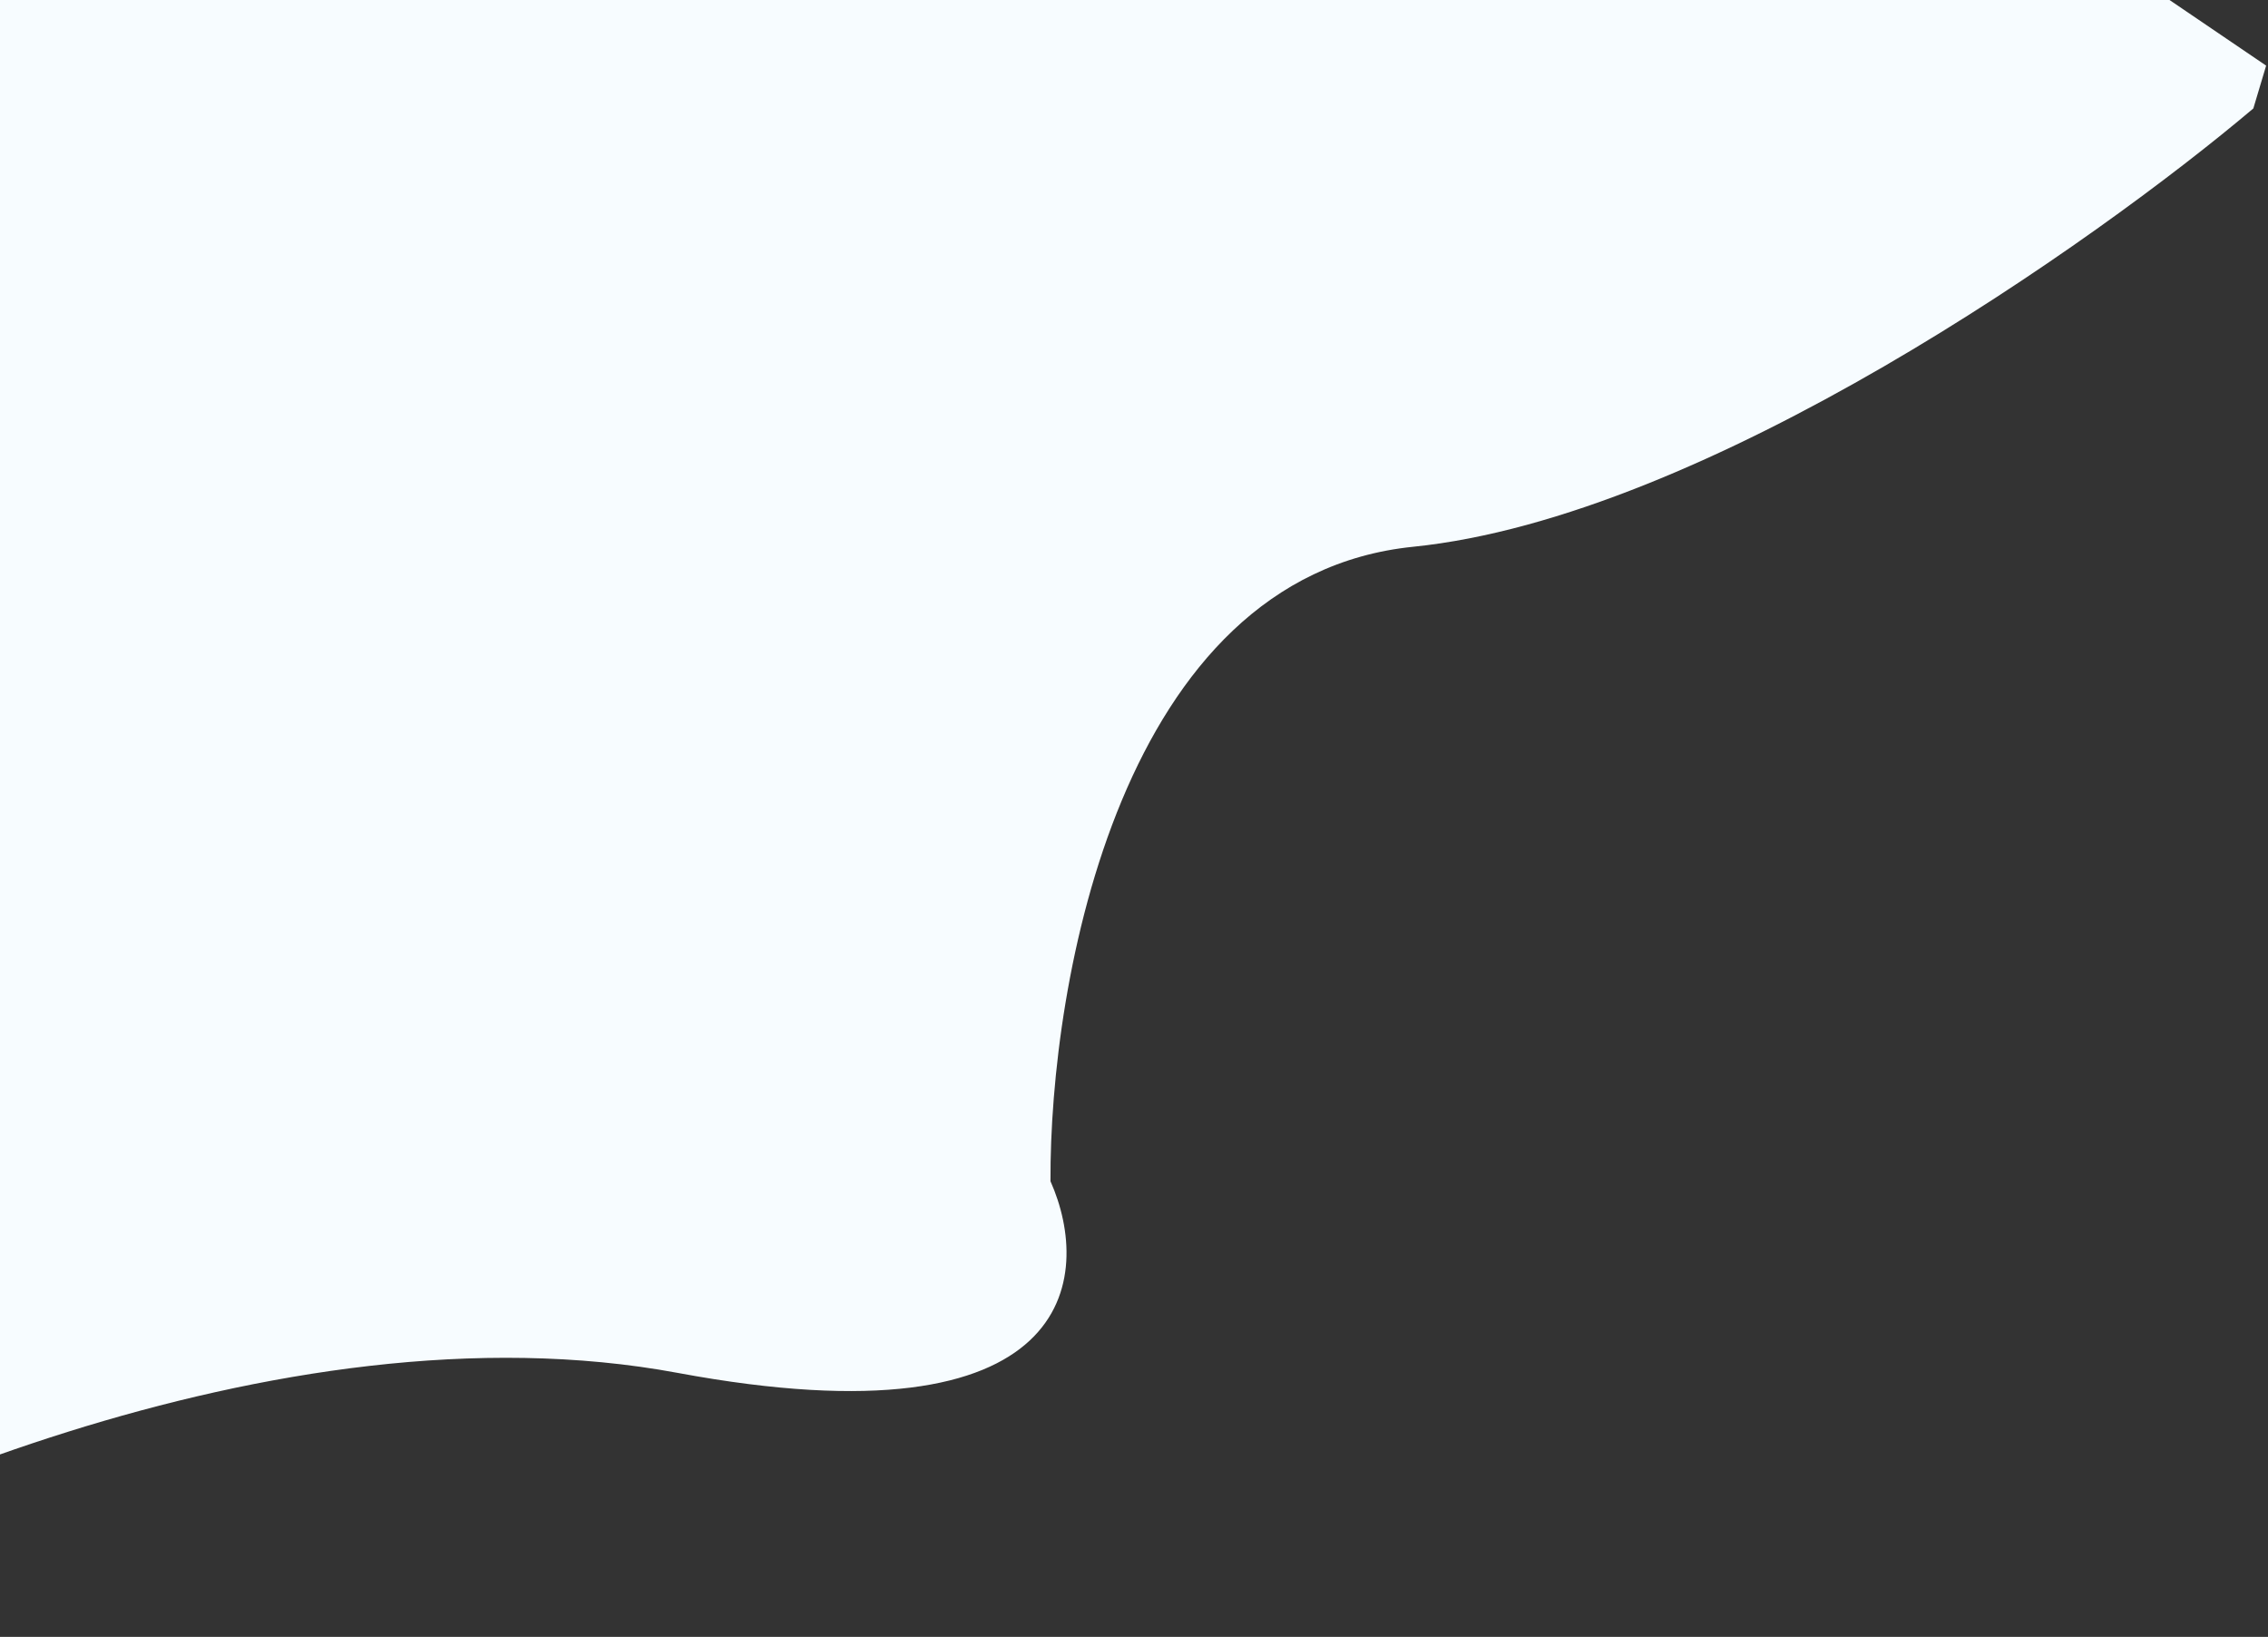 <svg width="492" height="355" viewBox="0 0 492 355" fill="none" xmlns="http://www.w3.org/2000/svg">
<rect x="0" y="0" width="492" height="355" fill="#333333" stroke="none"/>
<path d="M306.565 118.58C370.022 112.127 454.508 52.517 488.819 23.519L491.597 14.233L59.719 -279L-82.957 354.693C-42.443 328.995 60.265 281.629 146.984 297.744C233.703 313.858 237.05 276.753 227.883 256.186C227.67 213.006 243.108 125.033 306.565 118.58Z" fill="#F7FCFF"/>
</svg>
